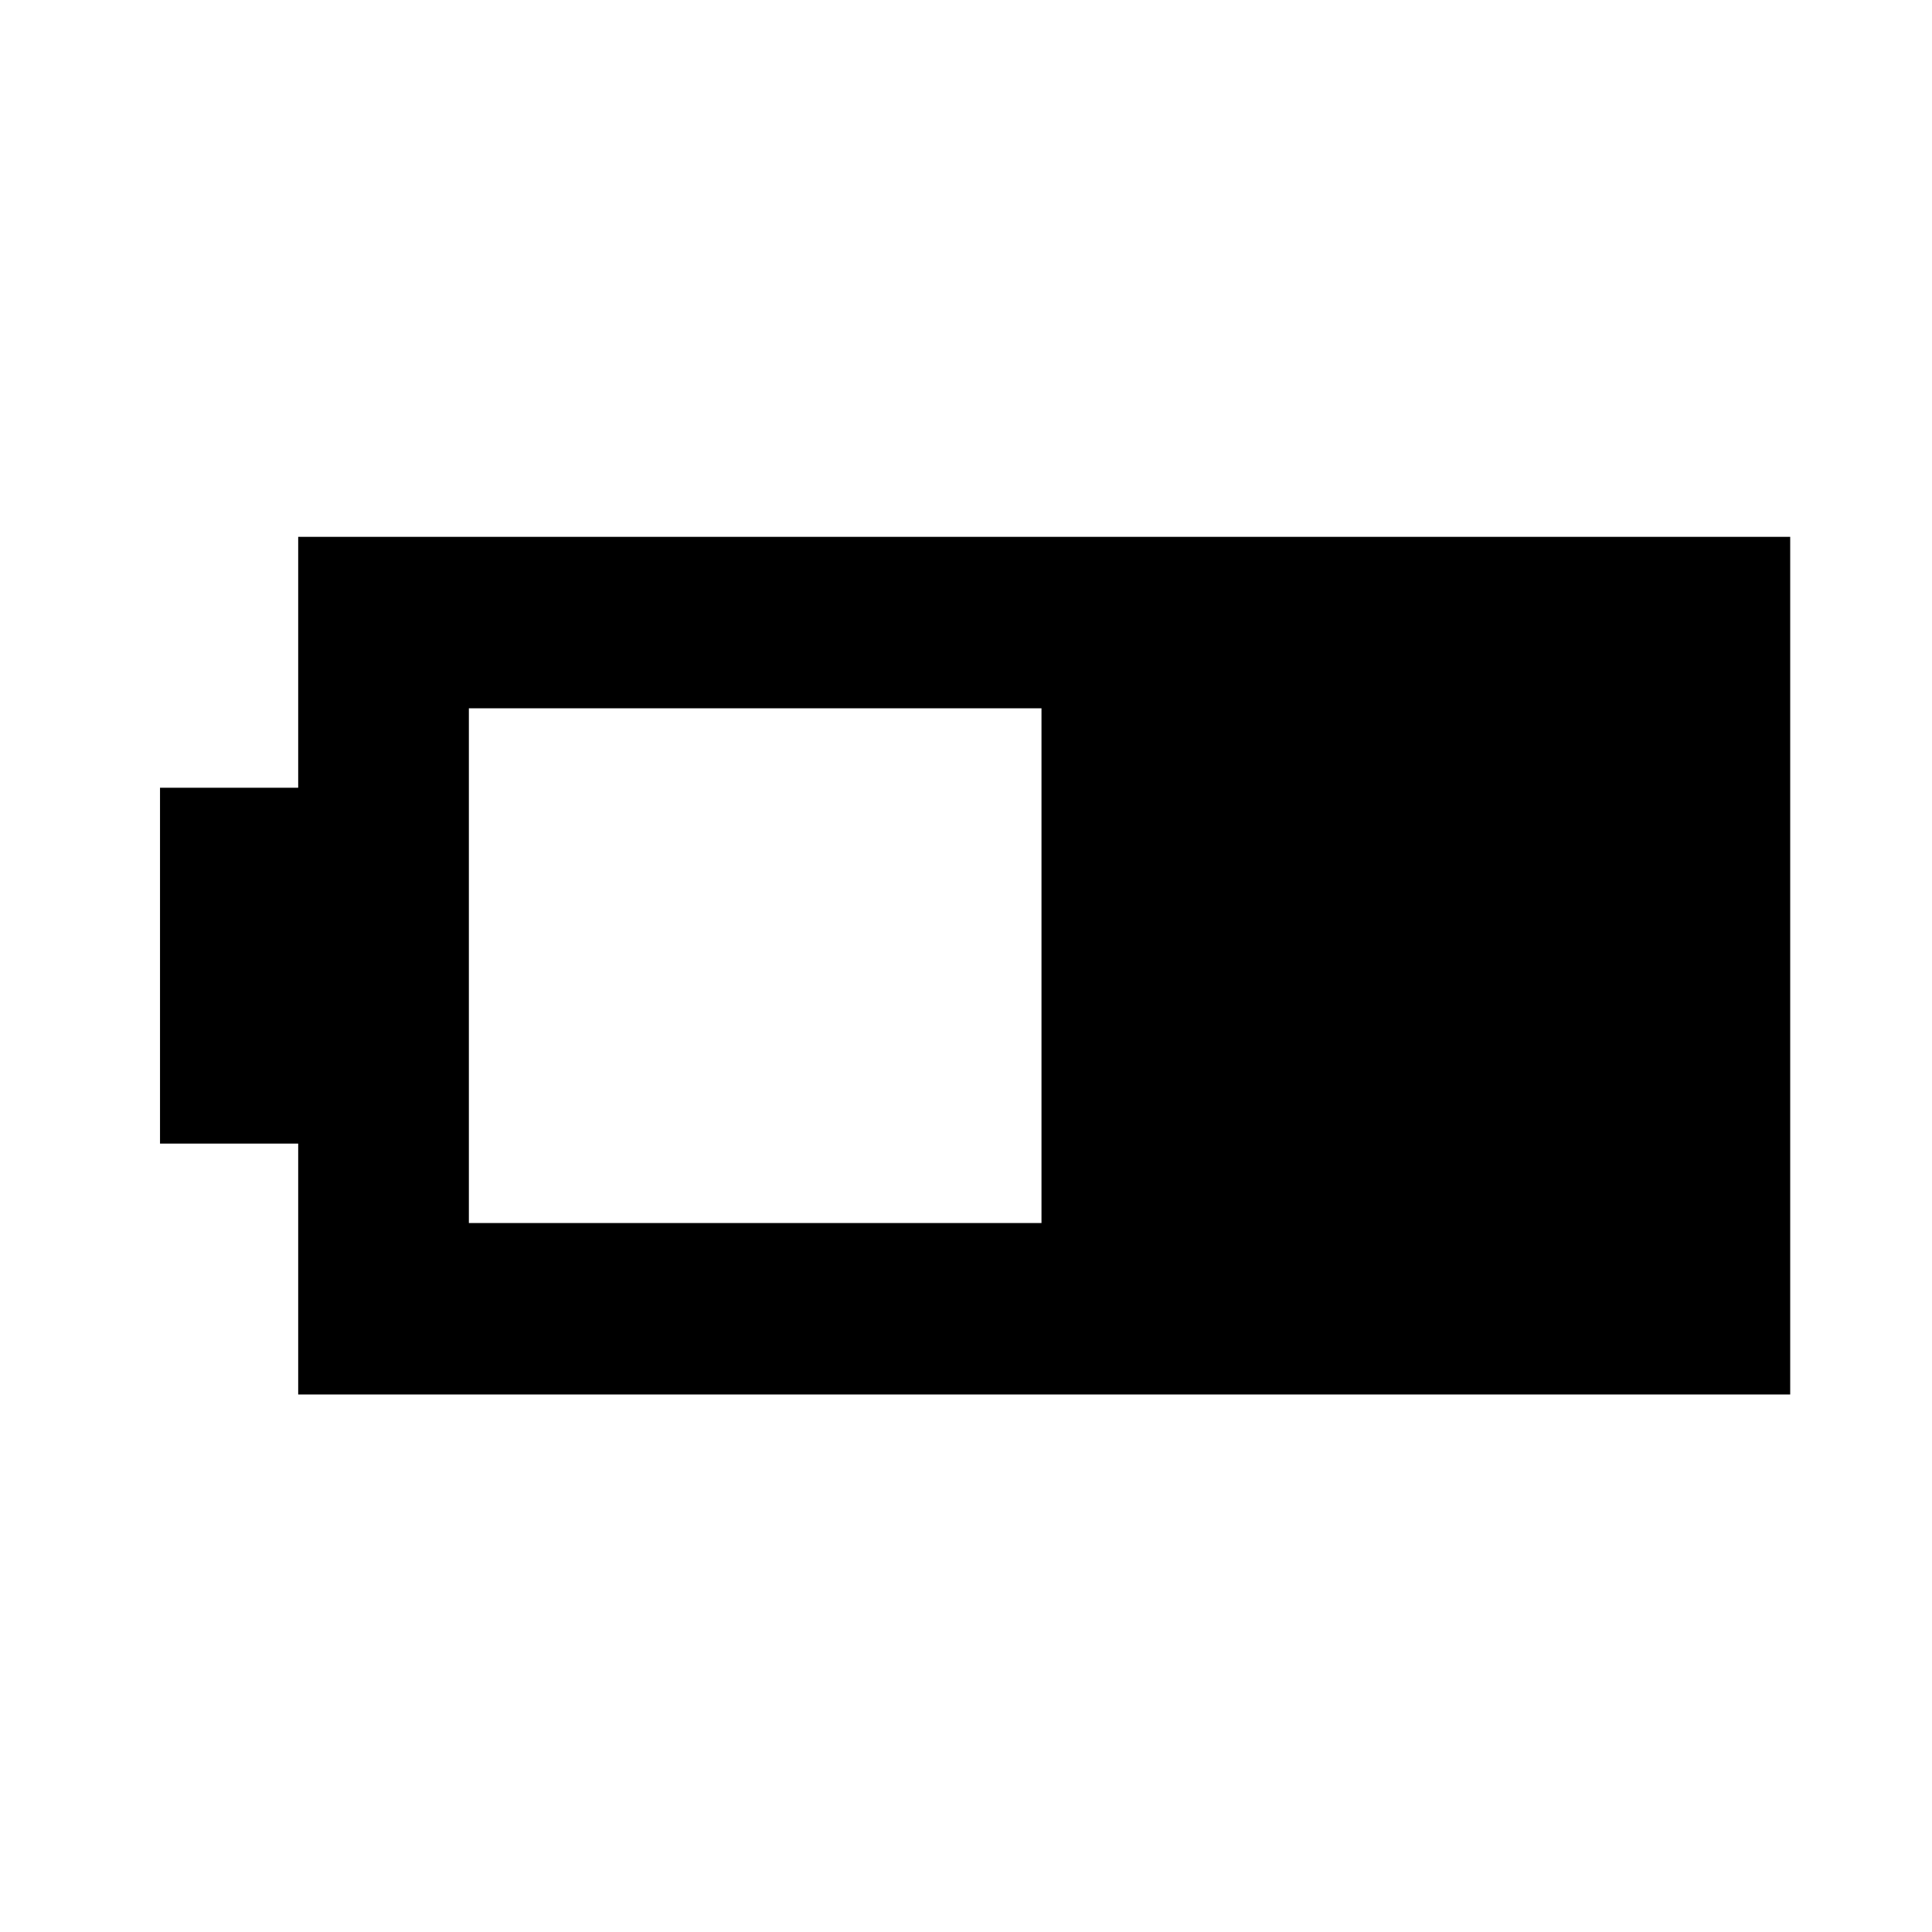 <svg xmlns="http://www.w3.org/2000/svg" height="40" viewBox="0 -960 960 960" width="40"><path d="M148.17-267.09v-124.67H79.51v-176.81h68.66v-124.67h741.37v426.15H148.17Zm84.81-85.19h284.53v-255.77H232.98v255.77Z"/></svg>